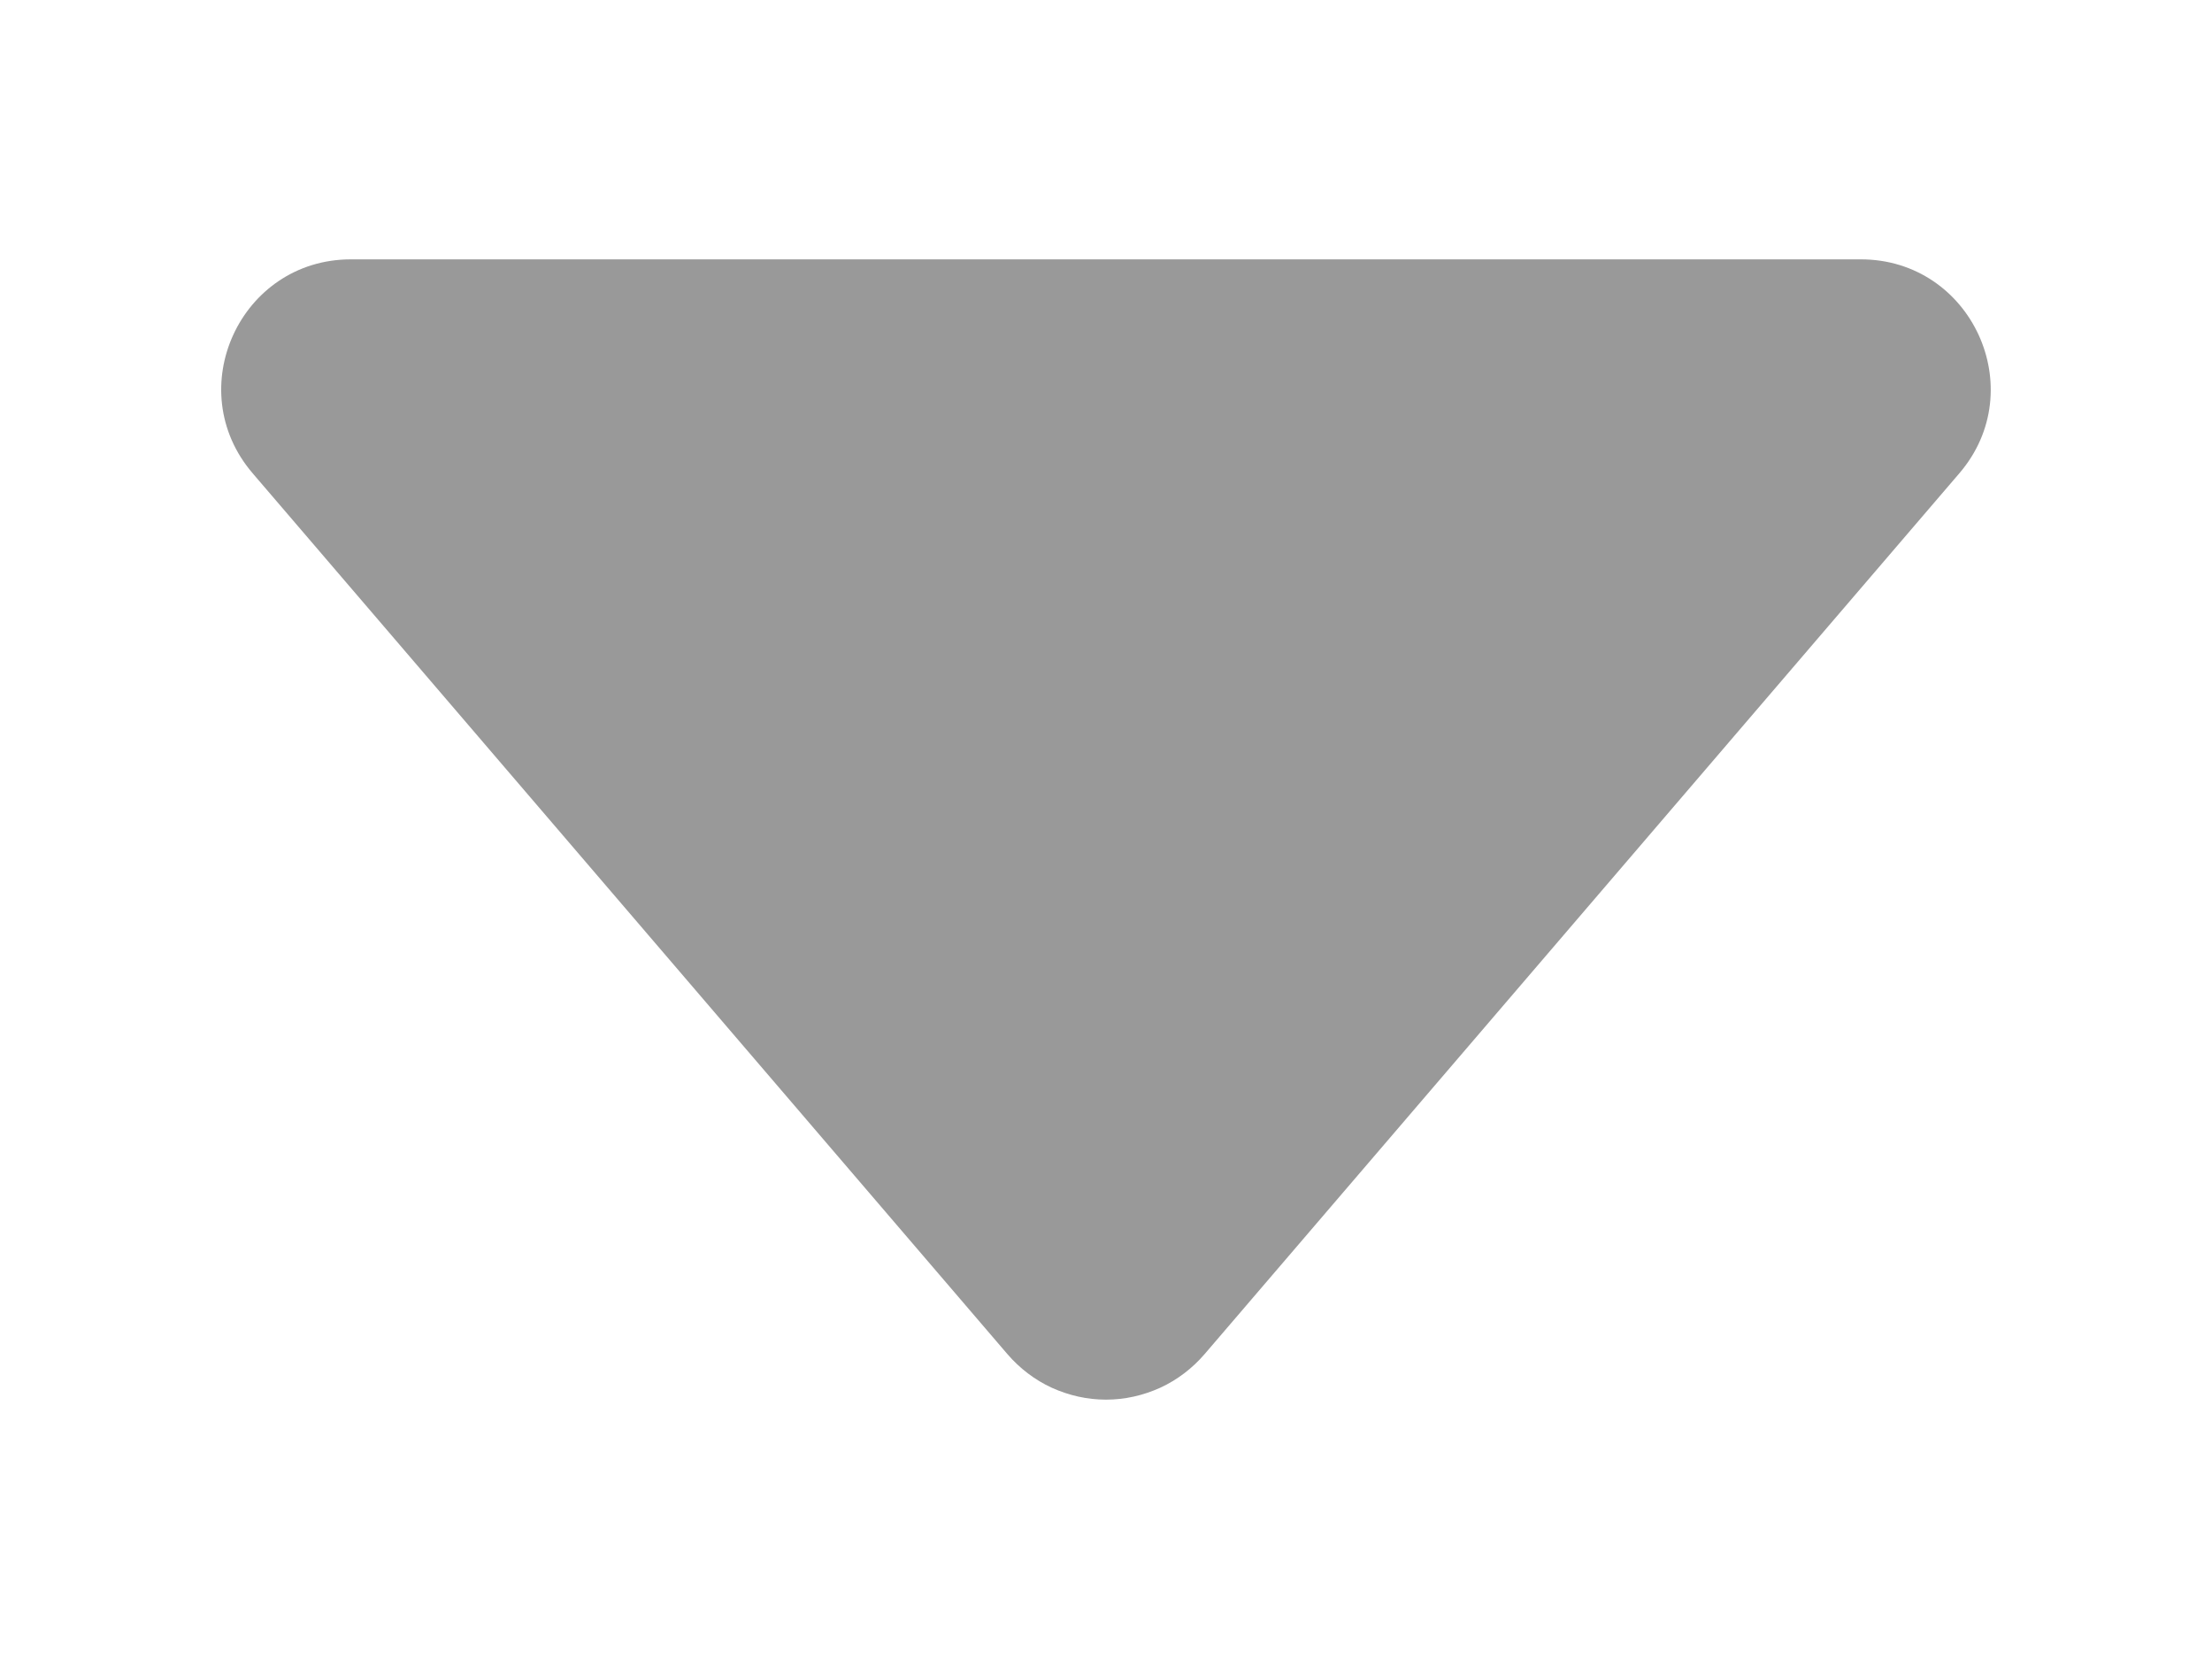 <svg width="8" height="6" viewBox="0 0 8 6" fill="none" xmlns="http://www.w3.org/2000/svg">
<path d="M0.914 1.712L3.644 4.898C3.688 4.949 3.743 4.991 3.804 5.019C3.866 5.047 3.932 5.062 4 5.062C4.068 5.062 4.134 5.047 4.196 5.019C4.257 4.991 4.312 4.949 4.356 4.898L7.086 1.712C7.347 1.408 7.13 0.938 6.73 0.938H1.269C0.869 0.938 0.653 1.408 0.914 1.712Z" fill="#999999"/>
</svg>
